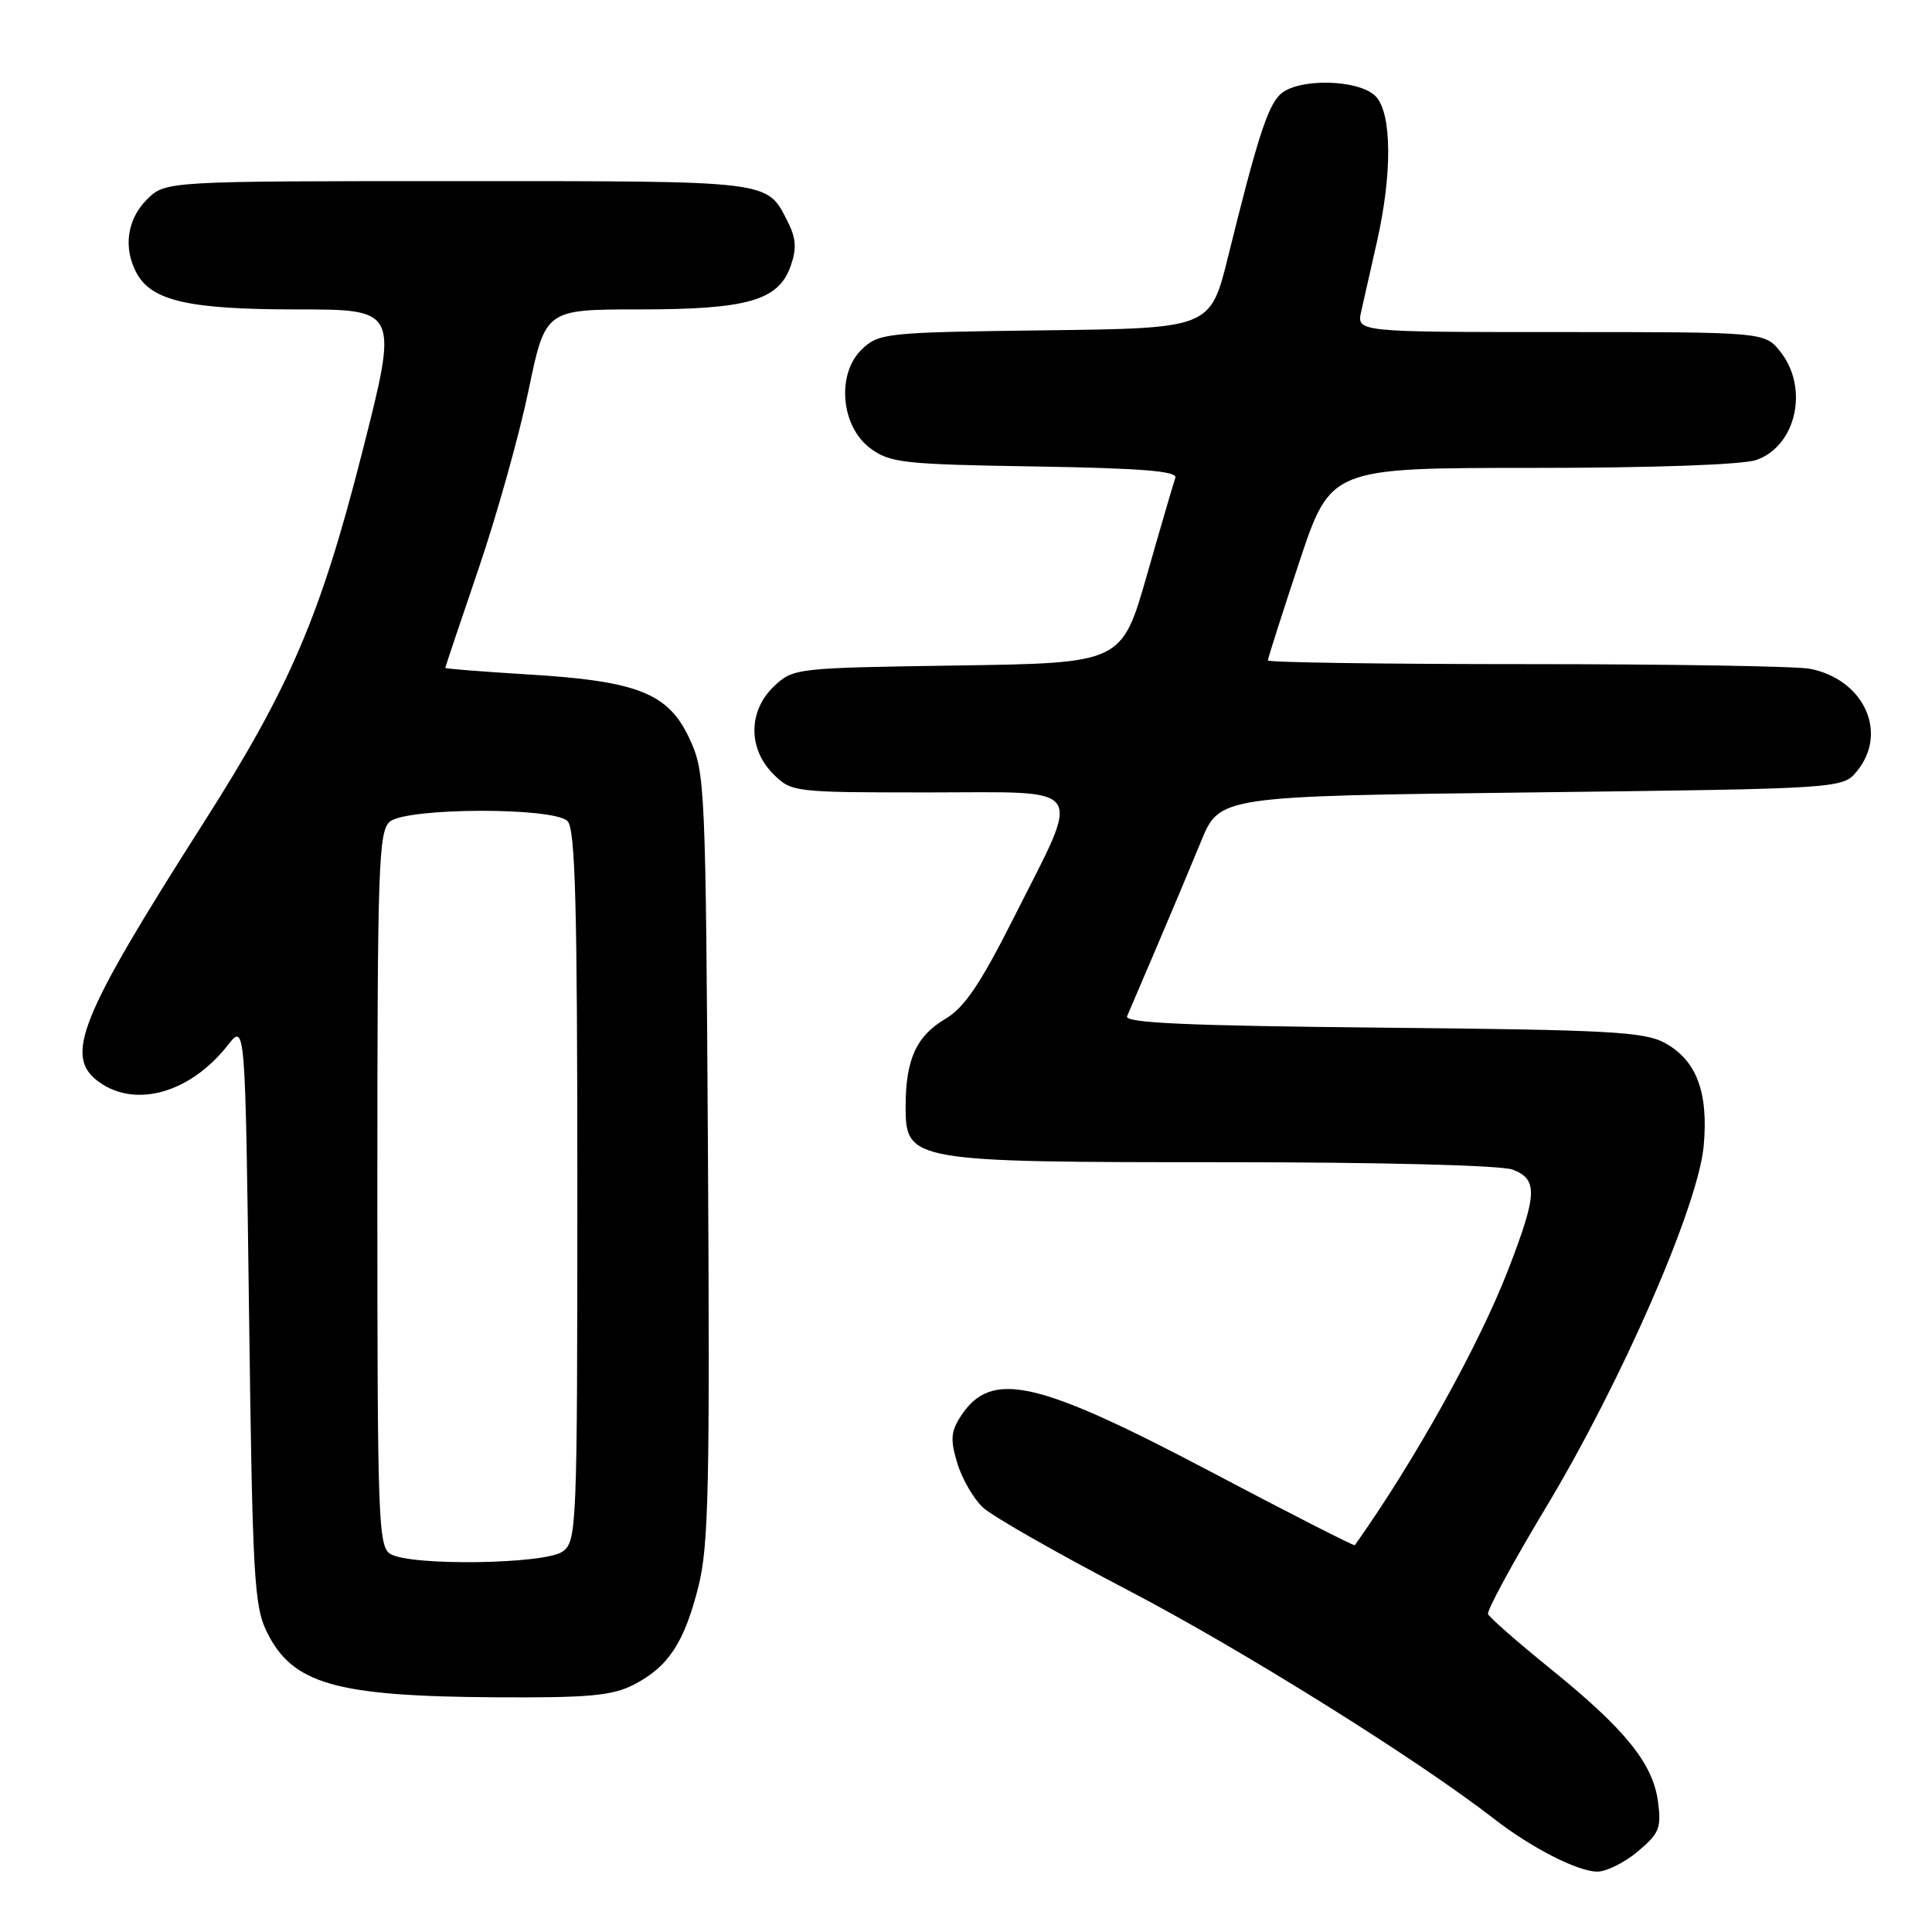 <?xml version="1.0" encoding="UTF-8" standalone="no"?>
<!DOCTYPE svg PUBLIC "-//W3C//DTD SVG 1.1//EN" "http://www.w3.org/Graphics/SVG/1.1/DTD/svg11.dtd" >
<svg xmlns="http://www.w3.org/2000/svg" xmlns:xlink="http://www.w3.org/1999/xlink" version="1.1" viewBox="0 0 256 256">
 <g >
 <path fill="currentColor"
d=" M 217.03 245.32 C 219.87 242.93 220.16 242.21 219.69 238.70 C 219.01 233.65 215.33 229.11 205.42 221.10 C 201.06 217.57 197.35 214.32 197.17 213.87 C 197.00 213.42 200.44 207.07 204.83 199.77 C 214.89 183.04 225.02 159.82 225.75 151.83 C 226.39 144.72 224.80 140.50 220.61 138.20 C 217.89 136.71 213.21 136.46 183.17 136.17 C 157.47 135.92 148.97 135.55 149.34 134.67 C 149.62 134.03 151.38 129.90 153.26 125.50 C 155.14 121.10 157.78 114.80 159.14 111.50 C 161.60 105.50 161.60 105.50 202.89 105.00 C 244.18 104.50 244.18 104.50 246.09 102.14 C 250.21 97.05 246.98 90.05 239.86 88.62 C 238.15 88.28 221.28 88.00 202.38 88.00 C 183.47 88.00 168.00 87.78 168.00 87.51 C 168.00 87.24 169.87 81.39 172.15 74.51 C 176.31 62.00 176.31 62.00 203.00 62.00 C 219.07 62.00 230.90 61.58 232.71 60.95 C 238.00 59.11 239.72 51.45 235.93 46.63 C 233.85 44.00 233.85 44.00 206.80 44.00 C 179.75 44.00 179.75 44.00 180.37 41.25 C 180.72 39.74 181.66 35.58 182.46 32.00 C 184.48 23.05 184.43 15.14 182.35 12.83 C 180.21 10.47 171.85 10.29 169.58 12.56 C 167.93 14.21 166.55 18.53 162.73 34.00 C 160.38 43.50 160.38 43.50 138.48 43.77 C 117.50 44.03 116.49 44.13 114.25 46.24 C 110.81 49.47 111.38 56.47 115.32 59.40 C 117.91 61.33 119.67 61.53 137.15 61.81 C 151.30 62.04 156.06 62.43 155.74 63.31 C 155.51 63.97 153.81 69.76 151.98 76.18 C 148.64 87.86 148.64 87.86 126.90 88.18 C 105.47 88.50 105.12 88.53 102.58 90.92 C 99.14 94.16 99.09 99.18 102.45 102.55 C 104.88 104.97 105.12 105.00 123.06 105.00 C 144.38 105.00 143.42 103.56 134.24 121.78 C 129.88 130.42 127.78 133.52 125.26 135.01 C 121.41 137.28 120.00 140.40 120.00 146.62 C 120.00 153.90 120.58 154.00 162.40 154.00 C 183.03 154.00 198.94 154.41 200.43 154.98 C 203.79 156.25 203.71 158.23 199.90 168.10 C 196.02 178.18 187.45 193.58 179.52 204.75 C 179.42 204.88 170.84 200.51 160.45 195.02 C 137.32 182.82 131.35 181.49 127.33 187.62 C 125.99 189.67 125.90 190.74 126.84 193.86 C 127.46 195.93 128.99 198.57 130.23 199.74 C 131.48 200.91 140.15 205.85 149.50 210.73 C 164.52 218.57 187.91 233.18 198.00 241.03 C 202.93 244.86 209.08 248.00 211.66 248.00 C 212.86 248.00 215.28 246.79 217.03 245.32 Z  M 83.93 223.25 C 88.54 220.90 90.65 217.71 92.54 210.25 C 93.90 204.87 94.07 196.91 93.81 153.25 C 93.51 103.96 93.44 102.37 91.38 97.91 C 88.58 91.86 84.55 90.25 70.03 89.37 C 63.96 89.00 59.00 88.61 59.00 88.50 C 59.00 88.39 60.98 82.49 63.40 75.40 C 65.82 68.30 68.80 57.66 70.03 51.75 C 72.26 41.00 72.26 41.00 84.66 41.00 C 99.09 41.00 103.17 39.83 104.78 35.21 C 105.58 32.92 105.48 31.54 104.37 29.36 C 101.58 23.88 102.56 24.00 60.76 24.00 C 21.91 24.00 21.91 24.00 19.45 26.45 C 16.84 29.07 16.31 32.84 18.08 36.15 C 20.08 39.88 25.00 41.00 39.37 41.00 C 52.81 41.00 52.81 41.00 47.98 59.98 C 42.48 81.60 38.42 91.07 26.99 109.00 C 10.39 135.05 8.39 140.06 13.22 143.44 C 18.08 146.85 25.26 144.76 30.18 138.50 C 32.50 135.55 32.50 135.55 33.00 174.02 C 33.46 209.11 33.67 212.83 35.38 216.29 C 38.78 223.14 44.46 224.76 65.50 224.90 C 77.94 224.98 81.08 224.70 83.93 223.25 Z  M 51.75 205.92 C 50.12 204.97 50.00 201.59 50.00 157.57 C 50.00 114.74 50.16 110.11 51.66 108.87 C 53.92 107.00 73.34 106.94 75.20 108.80 C 76.23 109.83 76.50 119.89 76.50 157.13 C 76.50 202.53 76.43 204.21 74.56 205.58 C 72.25 207.27 54.52 207.53 51.75 205.92 Z "/>
</g>
</svg>